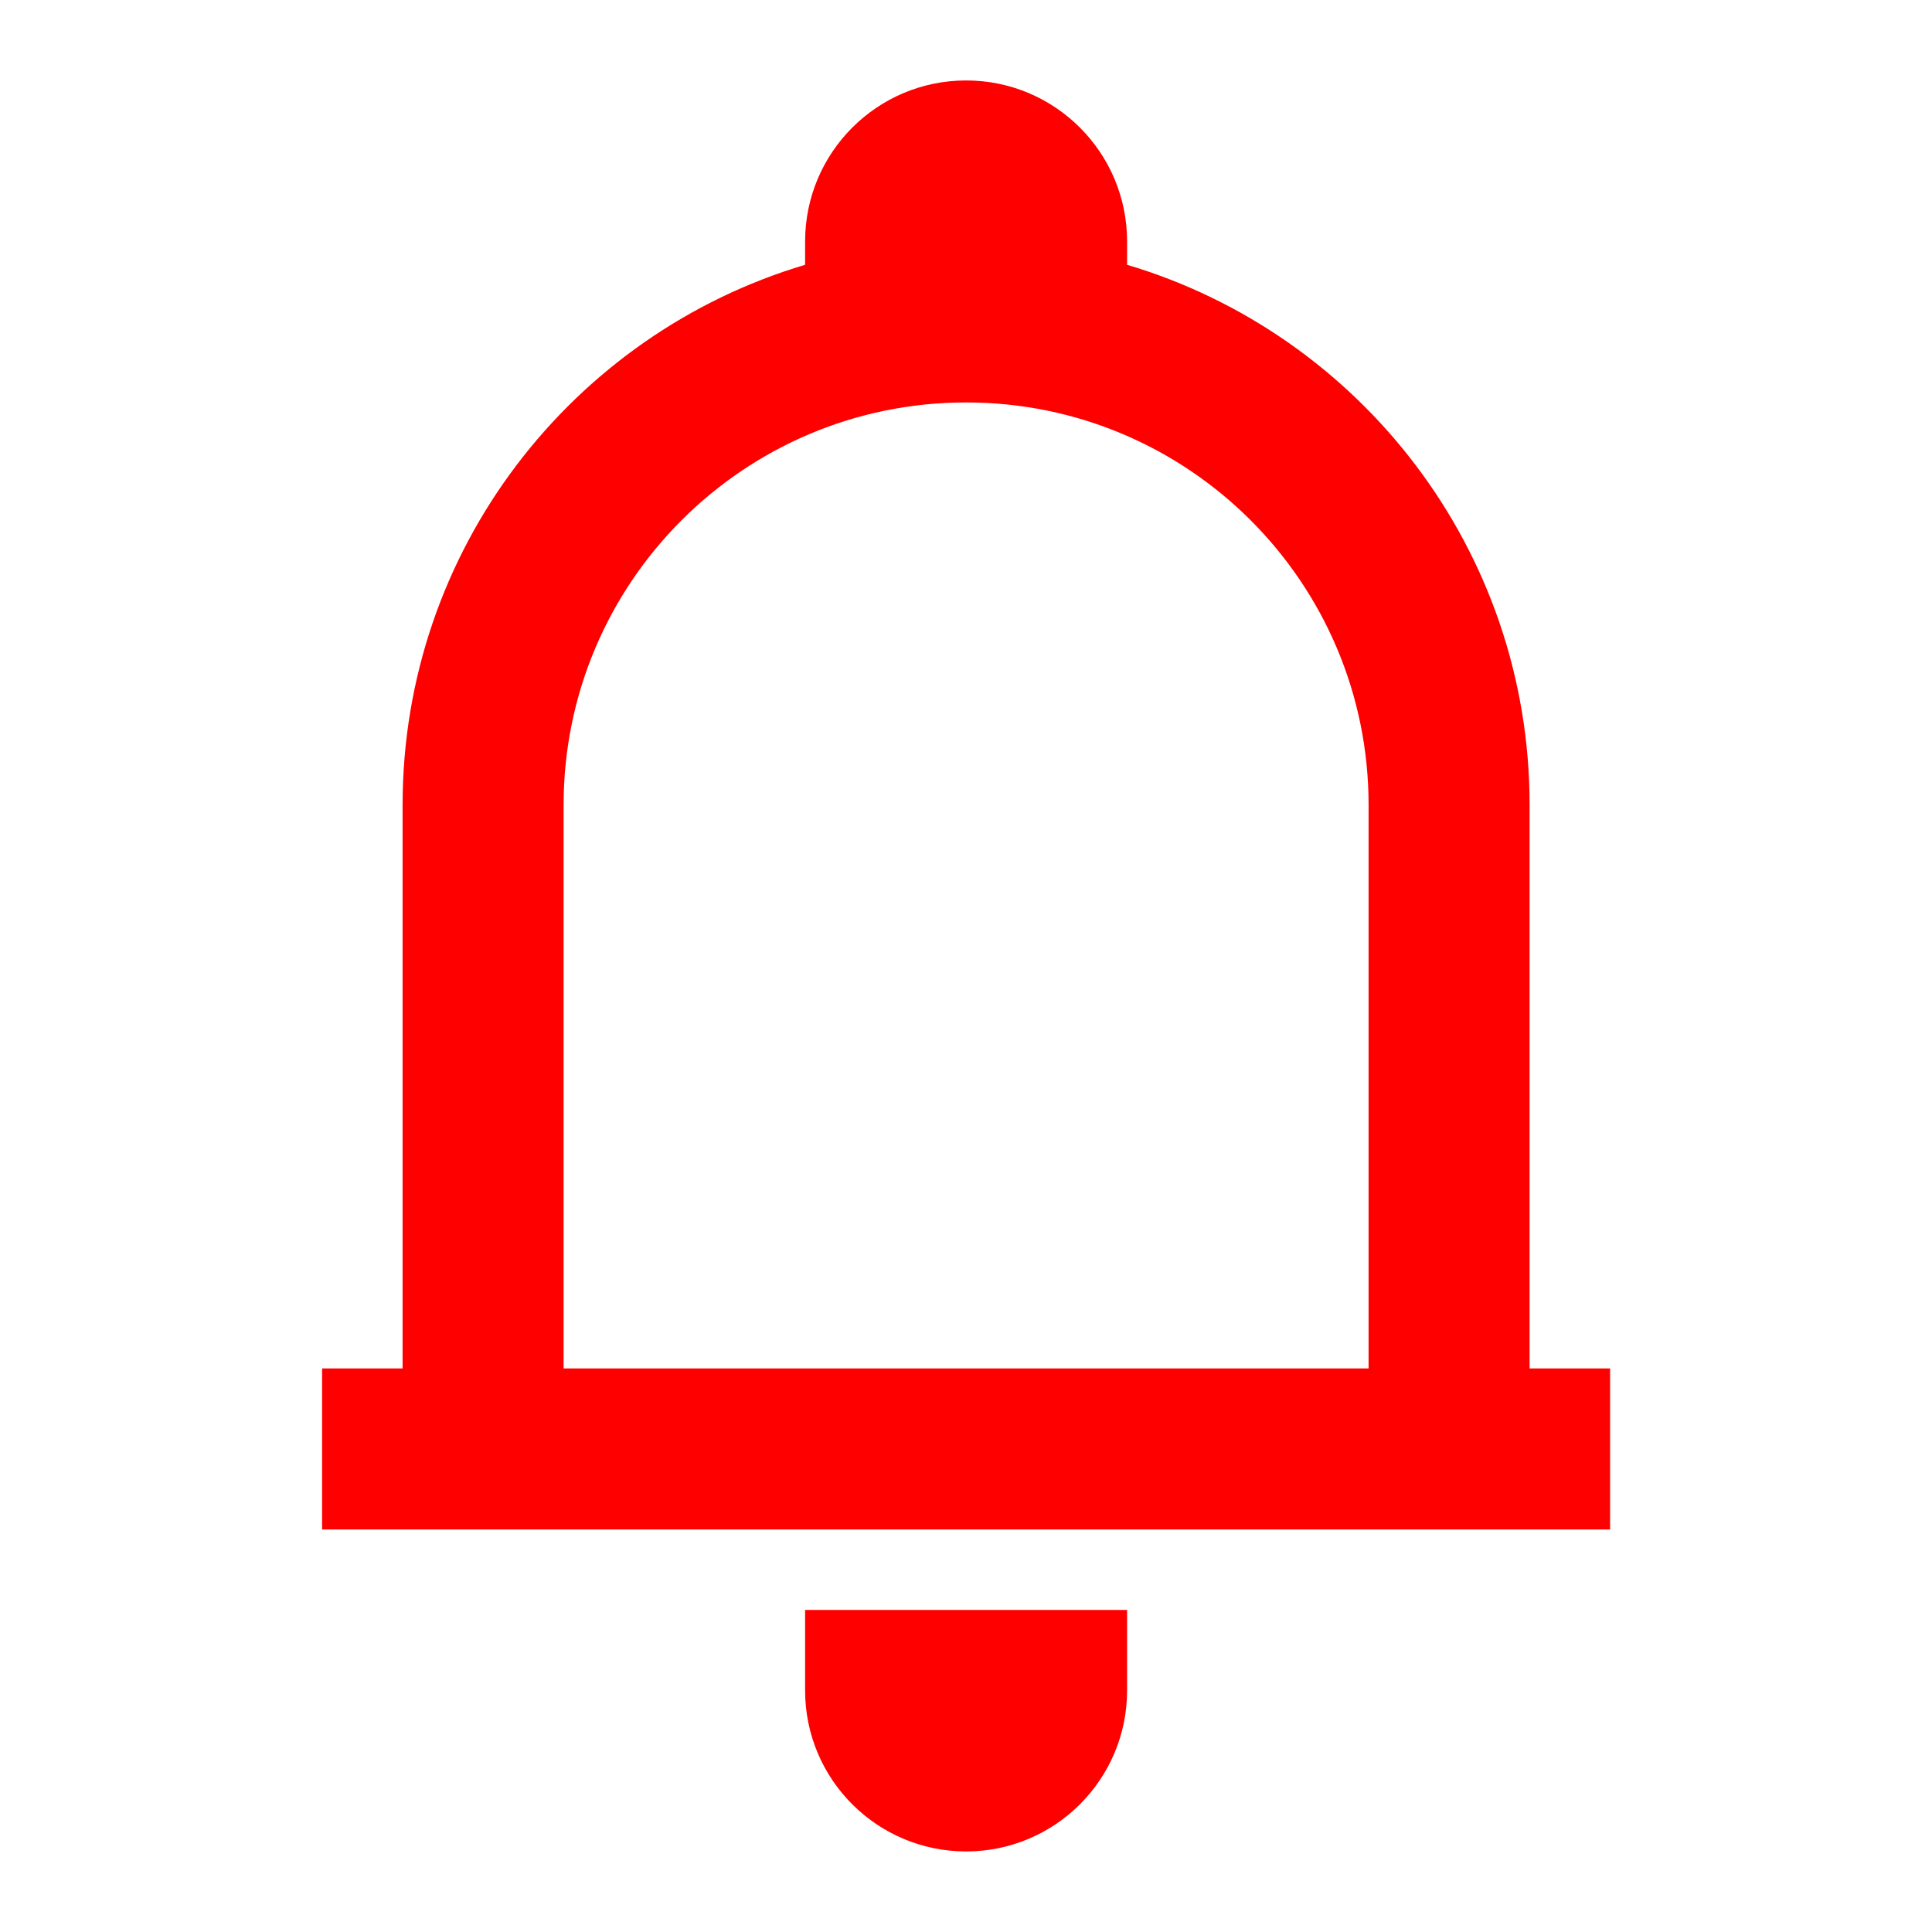<svg width="50" height="50" viewBox="0 0 50 50" fill="none" xmlns="http://www.w3.org/2000/svg">
<path fill-rule="evenodd" clip-rule="evenodd" d="M29.169 6.249V6.853C35.193 8.645 39.586 14.226 39.586 20.832V35.415H41.669V39.582H8.336V35.415H10.419V20.832C10.419 14.226 14.812 8.645 20.836 6.853V6.249C20.836 3.948 22.701 2.082 25.003 2.082C27.304 2.082 29.169 3.948 29.169 6.249ZM14.586 35.415H35.419V20.832C35.419 15.079 30.756 10.415 25.003 10.415C19.25 10.415 14.586 15.079 14.586 20.832V35.415ZM29.169 43.749V41.665H20.836V43.749C20.836 46.05 22.701 47.915 25.003 47.915C27.304 47.915 29.169 46.05 29.169 43.749Z" fill="#FF0000"/>
</svg>
